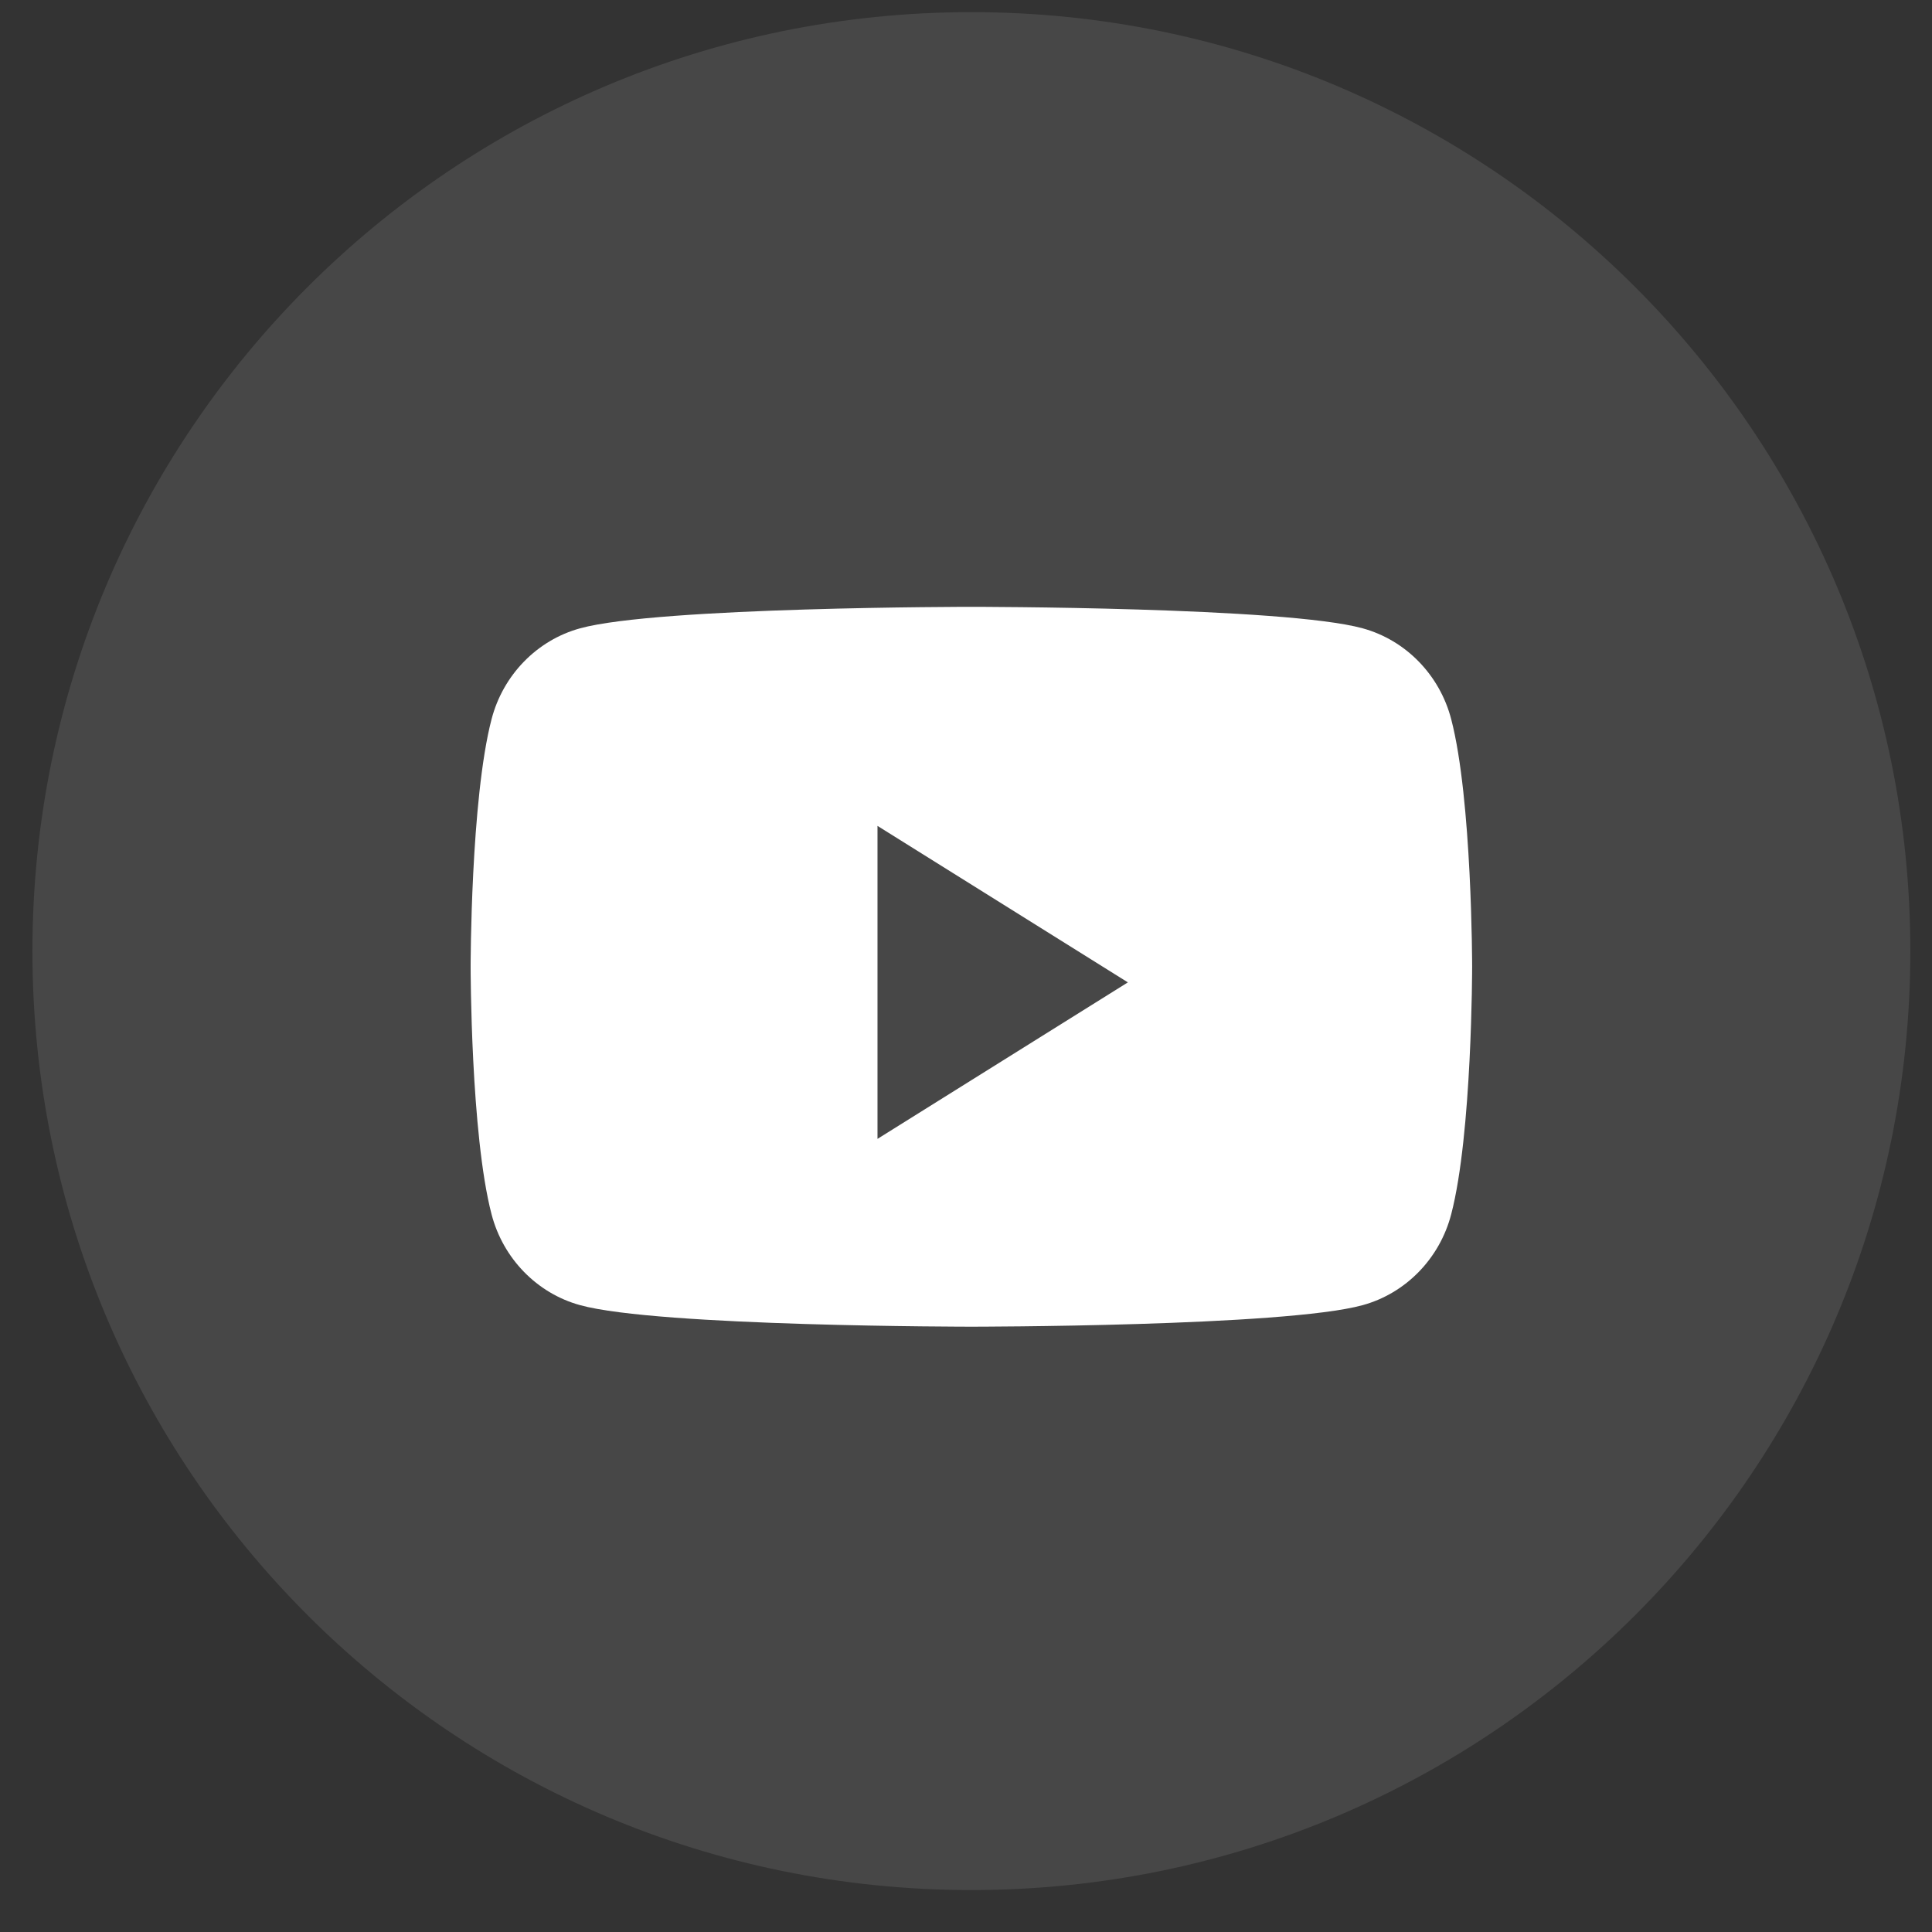 <svg width="42" height="42" viewBox="0 0 42 42" fill="none" xmlns="http://www.w3.org/2000/svg">
<rect x="0" y="0" width="42" height="42" fill="#333333" stroke="none"/>
<path opacity="0.1" fill-rule="evenodd" clip-rule="evenodd" d="M0.705 20.676C0.705 9.403 9.844 0.264 21.117 0.264C32.39 0.264 41.529 9.403 41.529 20.676C41.529 31.949 32.39 41.088 21.117 41.088C9.844 41.088 0.705 31.949 0.705 20.676Z" fill="white"/>
<path fill-rule="evenodd" clip-rule="evenodd" d="M29.623 13.659C30.56 13.916 31.298 14.673 31.548 15.635C32.003 17.379 32.003 21.016 32.003 21.016C32.003 21.016 32.003 24.654 31.548 26.397C31.298 27.359 30.56 28.116 29.623 28.373C27.925 28.841 21.117 28.841 21.117 28.841C21.117 28.841 14.309 28.841 12.611 28.373C11.674 28.116 10.936 27.359 10.686 26.397C10.231 24.654 10.231 21.016 10.231 21.016C10.231 21.016 10.231 17.379 10.686 15.635C10.936 14.673 11.674 13.916 12.611 13.659C14.309 13.192 21.117 13.192 21.117 13.192C21.117 13.192 27.925 13.192 29.623 13.659ZM19.076 17.954V24.758L24.519 21.356L19.076 17.954Z" fill="white"/>
</svg>
